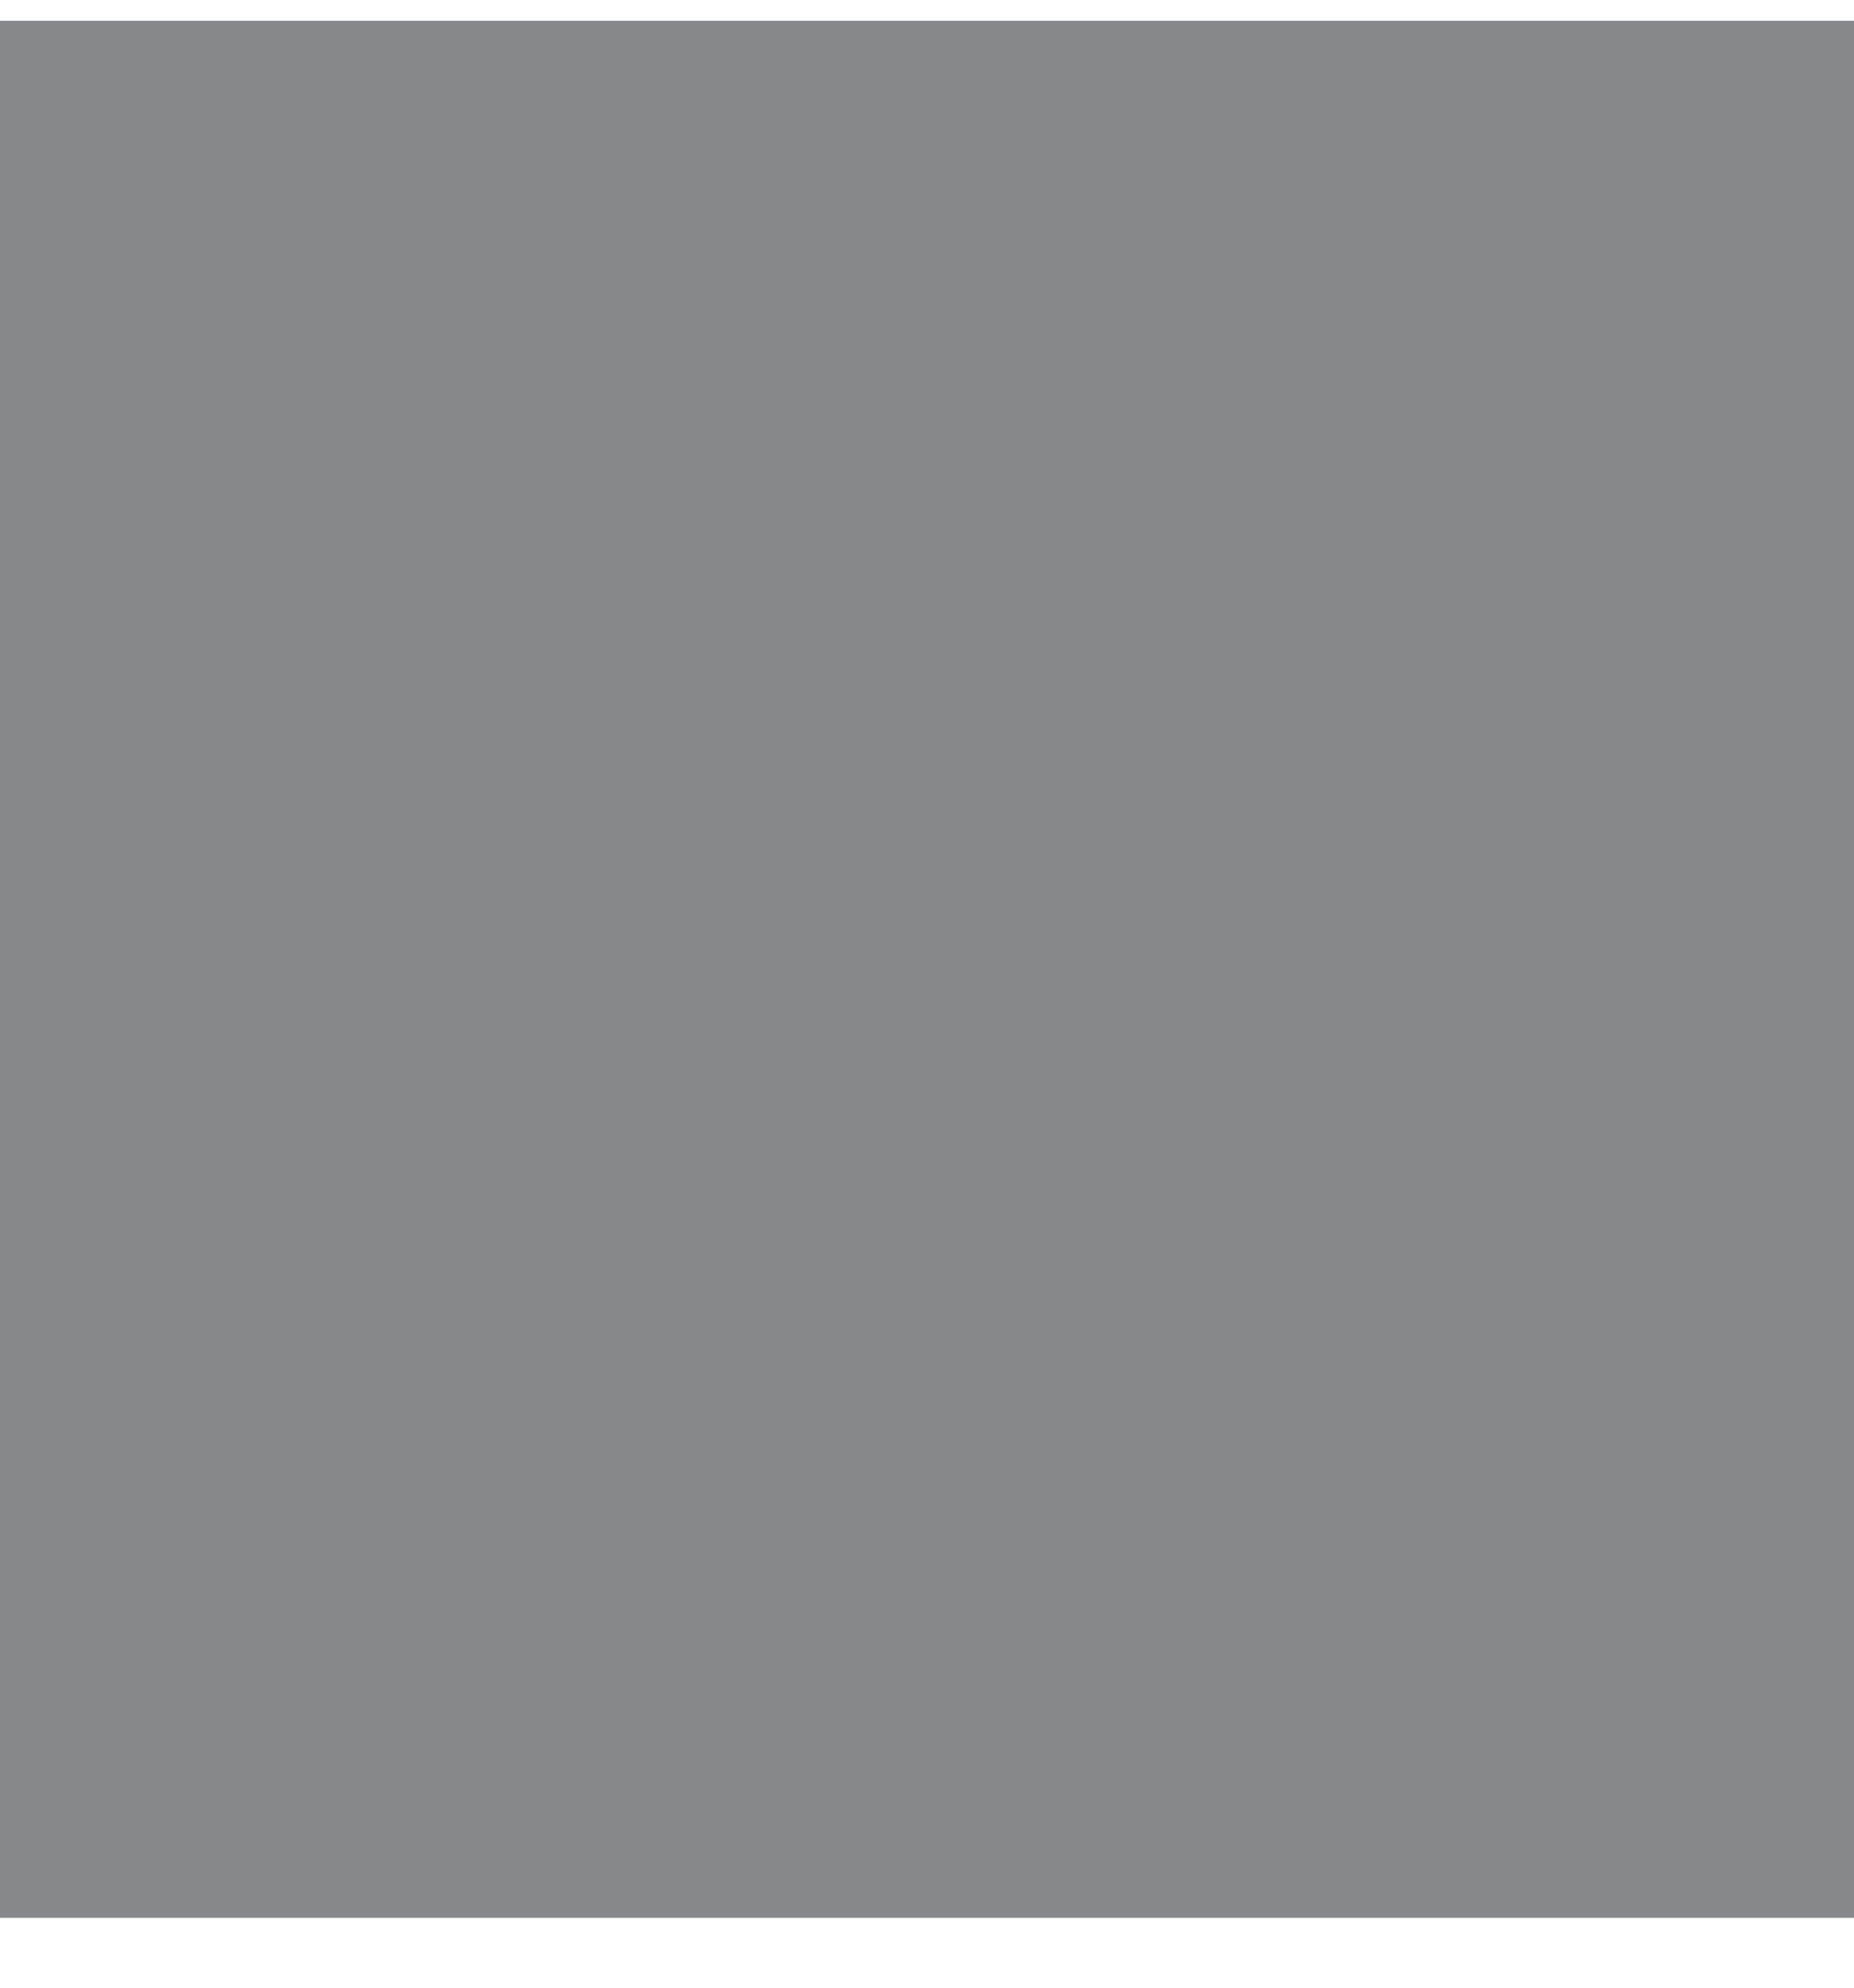 <svg width="14" height="15" viewBox="0 0 14 15" fill="none" xmlns="http://www.w3.org/2000/svg">
<g style="mix-blend-mode:darken">
<rect y="0.157" width="14" height="14.316" fill="#87888C"/>
</g>
<path d="M6.444 1.573C6.636 1.049 7.363 1.049 7.556 1.573L8.798 5.13C8.841 5.246 8.917 5.345 9.016 5.416C9.116 5.486 9.233 5.523 9.353 5.523H12.405C12.969 5.523 13.215 6.249 12.772 6.604L10.6 8.625C10.503 8.702 10.431 8.809 10.397 8.931C10.362 9.053 10.366 9.183 10.407 9.302L11.2 12.778C11.393 13.336 10.768 13.816 10.295 13.472L7.345 11.537C7.244 11.463 7.124 11.424 7 11.424C6.877 11.424 6.756 11.463 6.655 11.537L3.705 13.472C3.233 13.816 2.607 13.336 2.8 12.778L3.593 9.302C3.635 9.183 3.638 9.053 3.603 8.931C3.569 8.809 3.498 8.702 3.4 8.625L1.228 6.604C0.784 6.249 1.032 5.523 1.594 5.523H4.646C4.767 5.523 4.884 5.486 4.983 5.416C5.082 5.346 5.159 5.246 5.202 5.13L6.444 1.573H6.444Z" stroke="#87888C" stroke-width="1.2" stroke-linecap="round" stroke-linejoin="round"/>
</svg>
